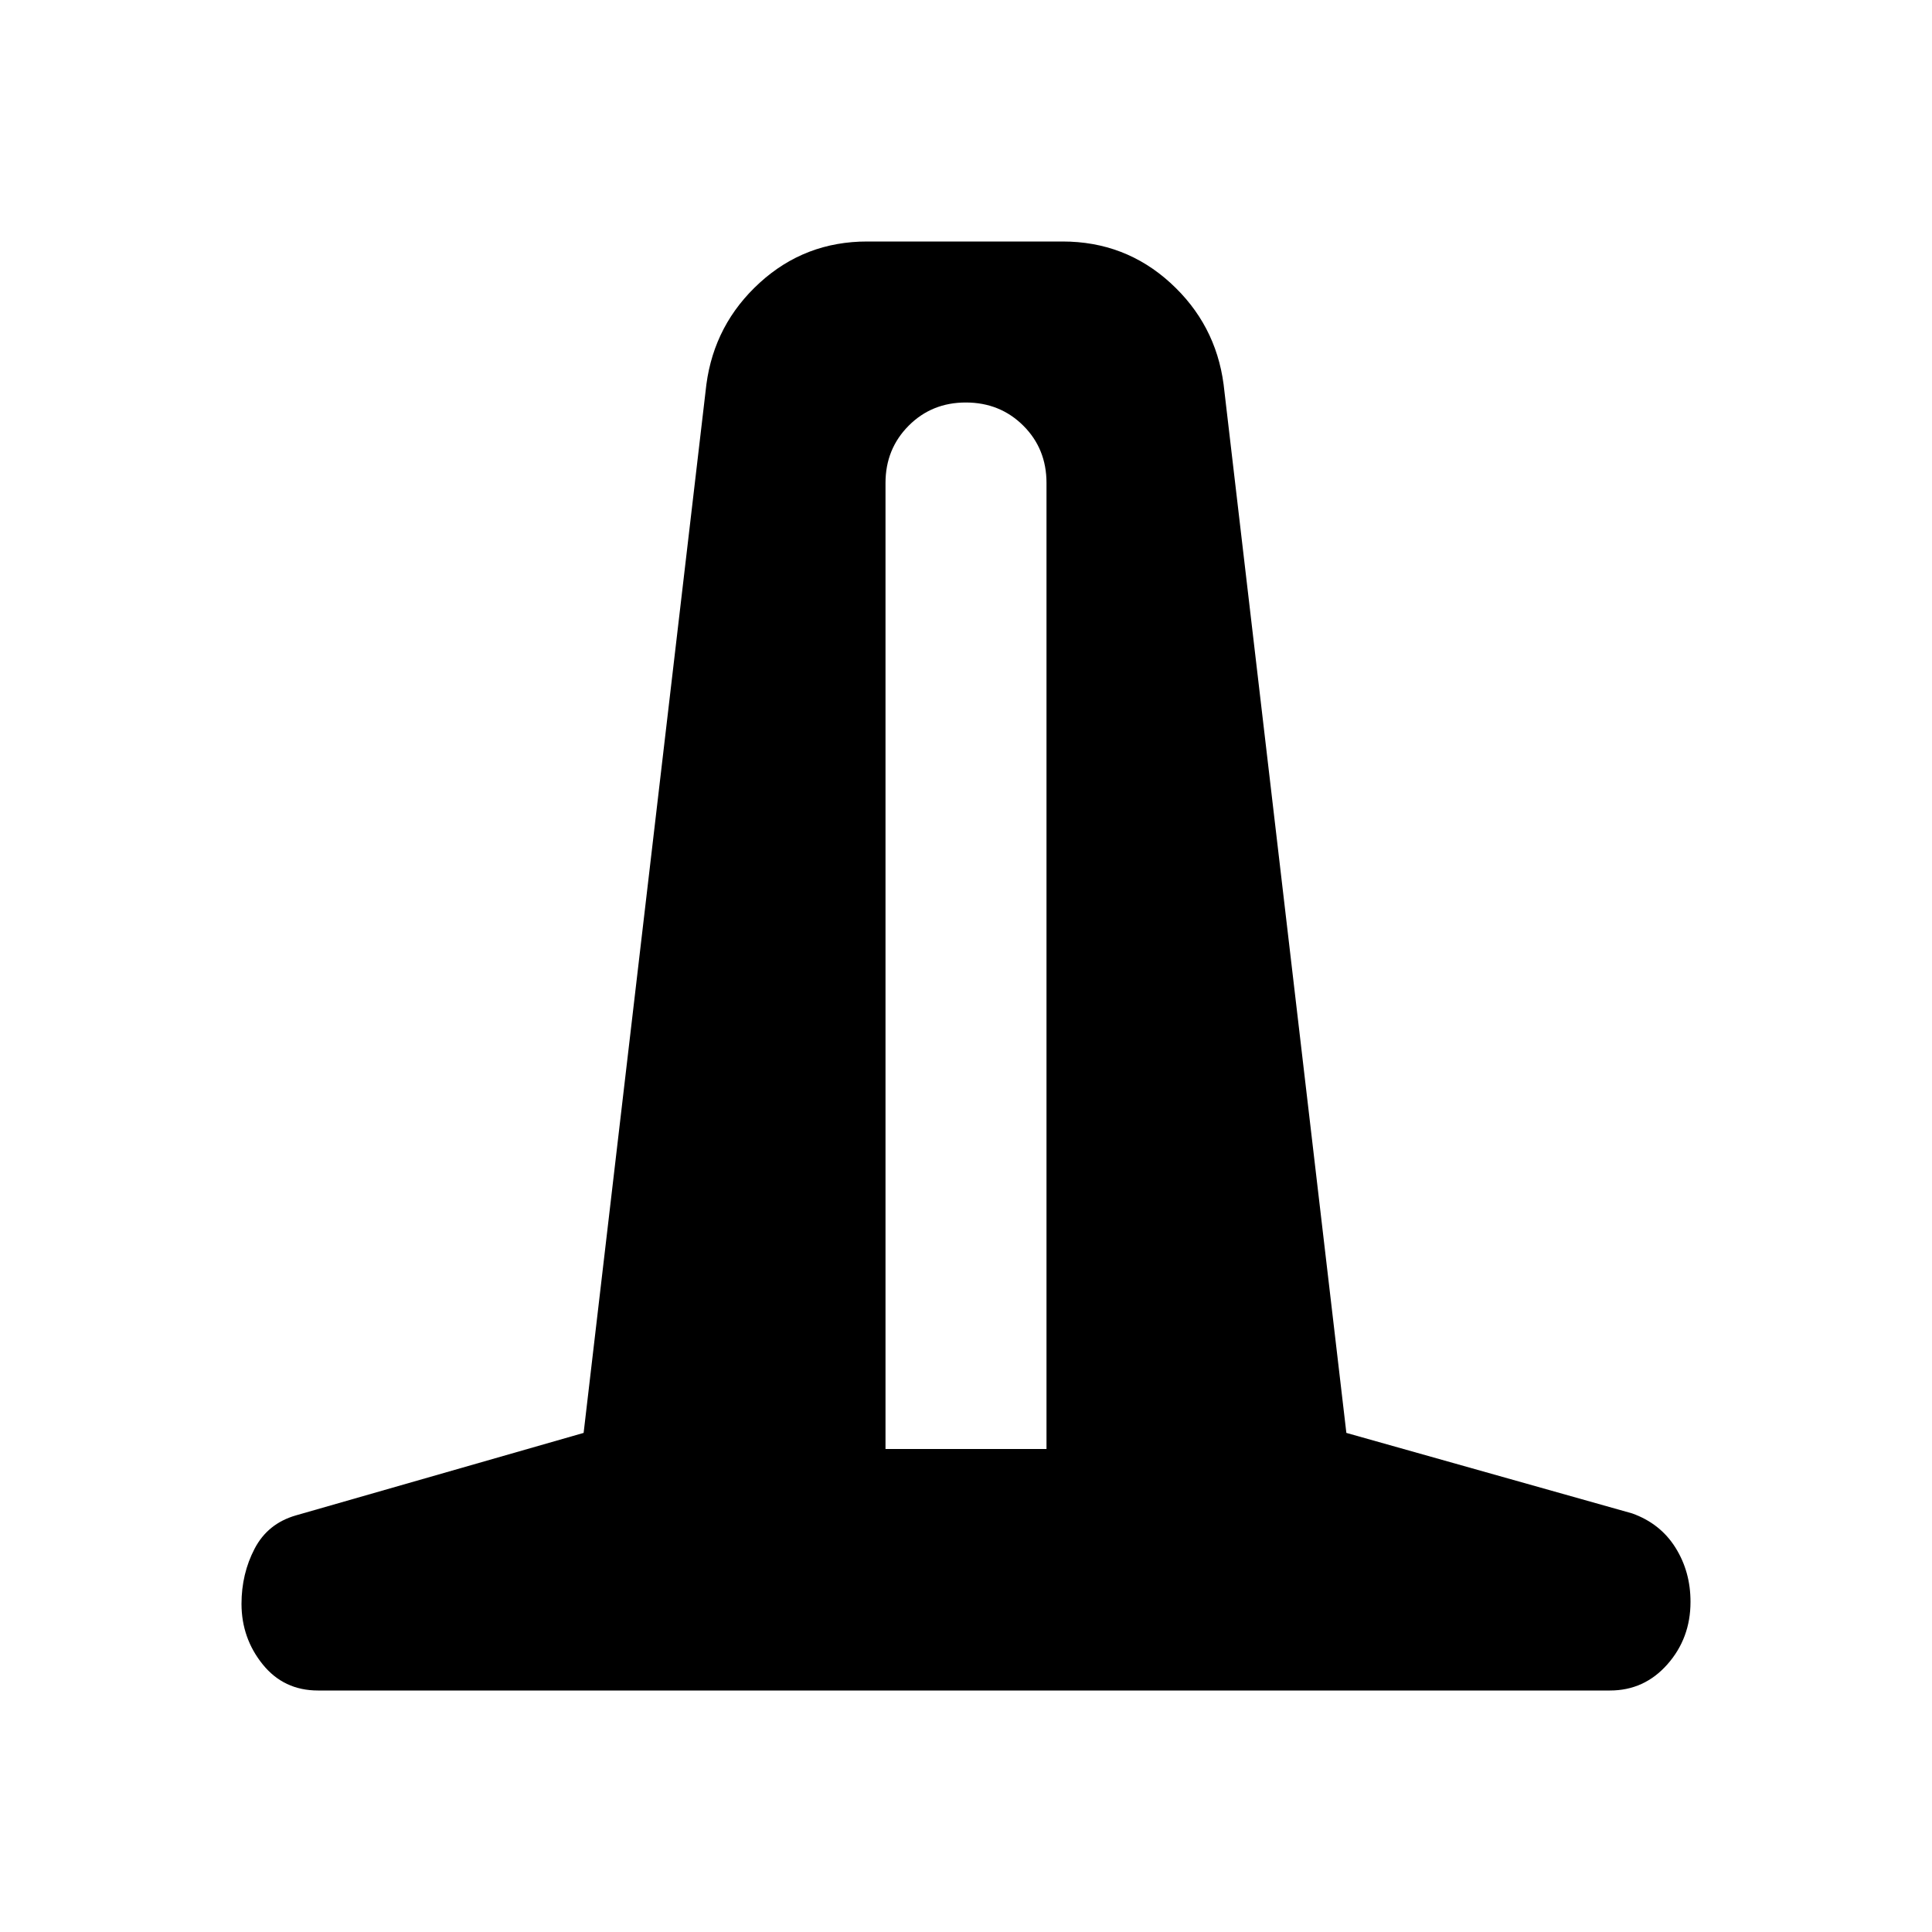 <svg xmlns="http://www.w3.org/2000/svg" viewBox="0 0 24 24" width="24" height="24"><path fill="currentColor" d="M3.95 21q-.425 0-.687-.325T3 19.925q0-.375.163-.687t.512-.413L7.25 17.8L8.775 4.775q.1-.75.663-1.263T10.775 3H13.2q.775 0 1.338.513t.662 1.262L16.725 17.8l3.55 1q.35.125.538.425T21 19.9q0 .45-.287.775T20 21zM11 18h2V6q0-.425-.288-.712T12 5t-.712.288T11 6z"/></svg>